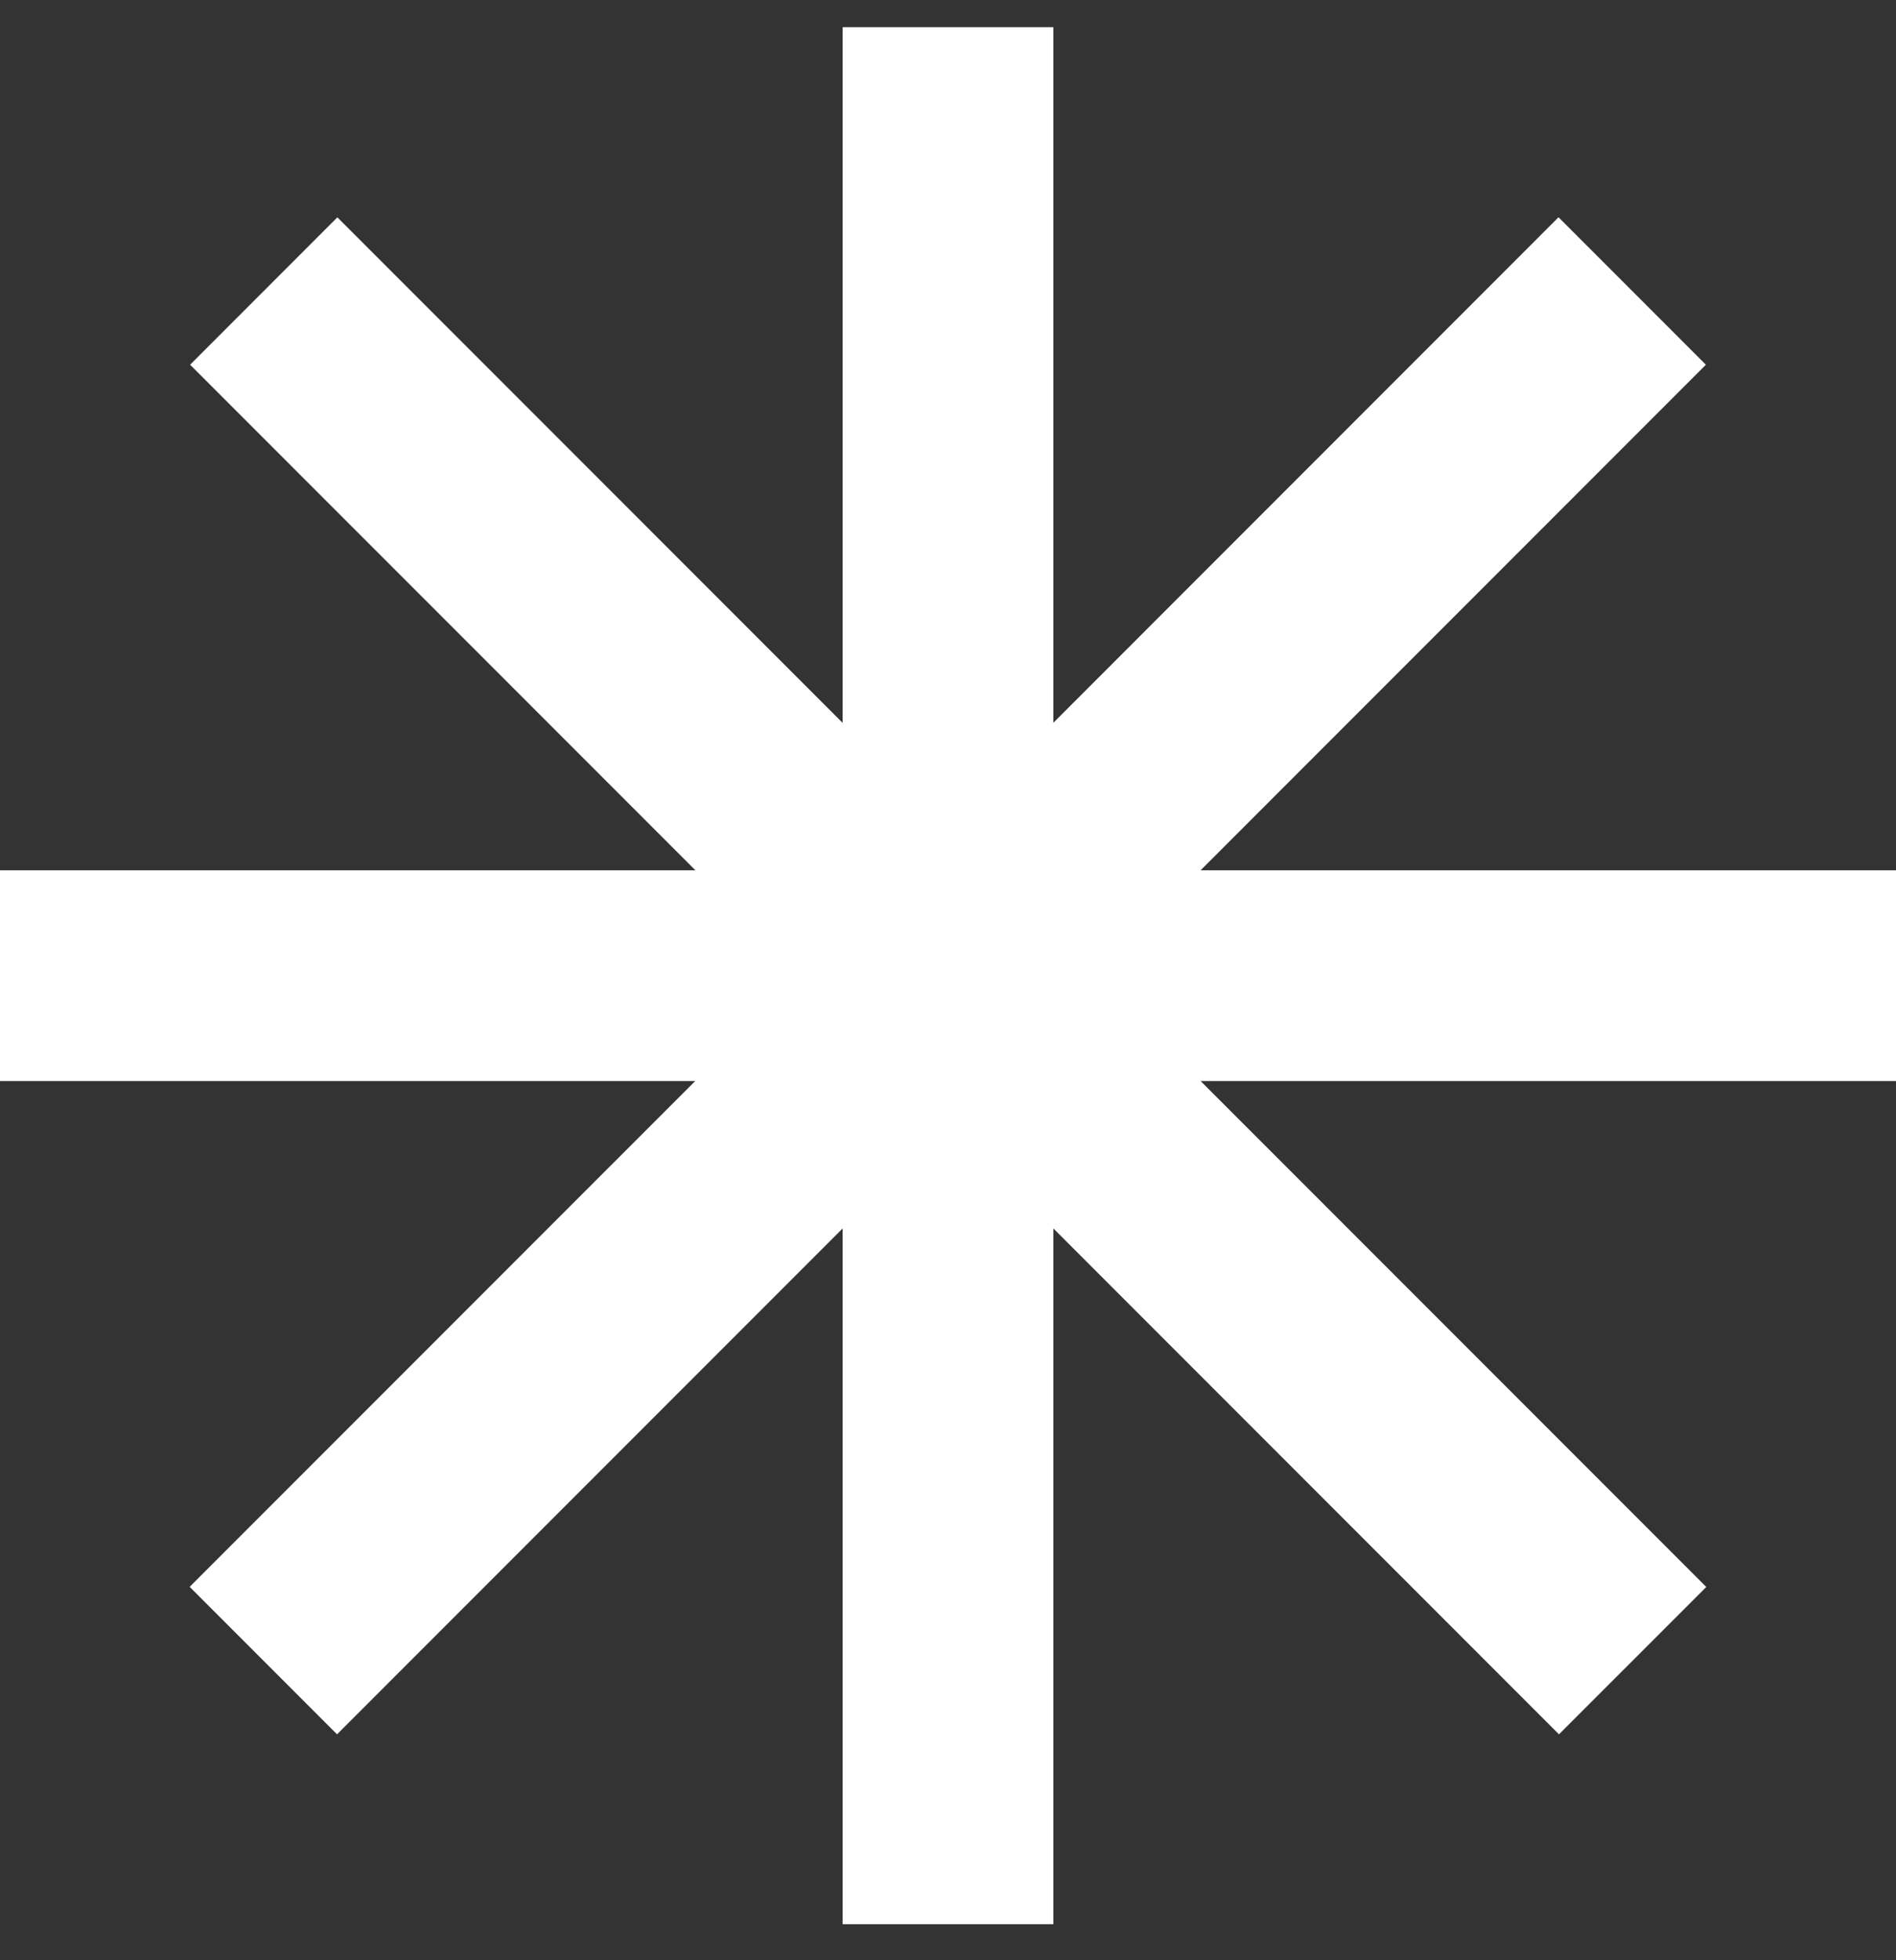 <svg width="30" height="31" viewBox="0 0 30 31" fill="none" xmlns="http://www.w3.org/2000/svg">
<rect x="0" y="0" width="30" height="31" fill="#333333" stroke="none"/>
<path d="M16.667 0.43H13.333V11.432L5.338 3.437L3.008 5.768L11.003 13.763H0V17.096H11L3.001 25.095L5.333 27.427L13.333 19.427V30.43H16.667V19.427L24.667 27.427L26.998 25.097L18.997 17.096H30V13.763H18.997L26.992 5.768L24.66 3.436L16.667 11.43V0.43Z" fill="white"/>
</svg>
